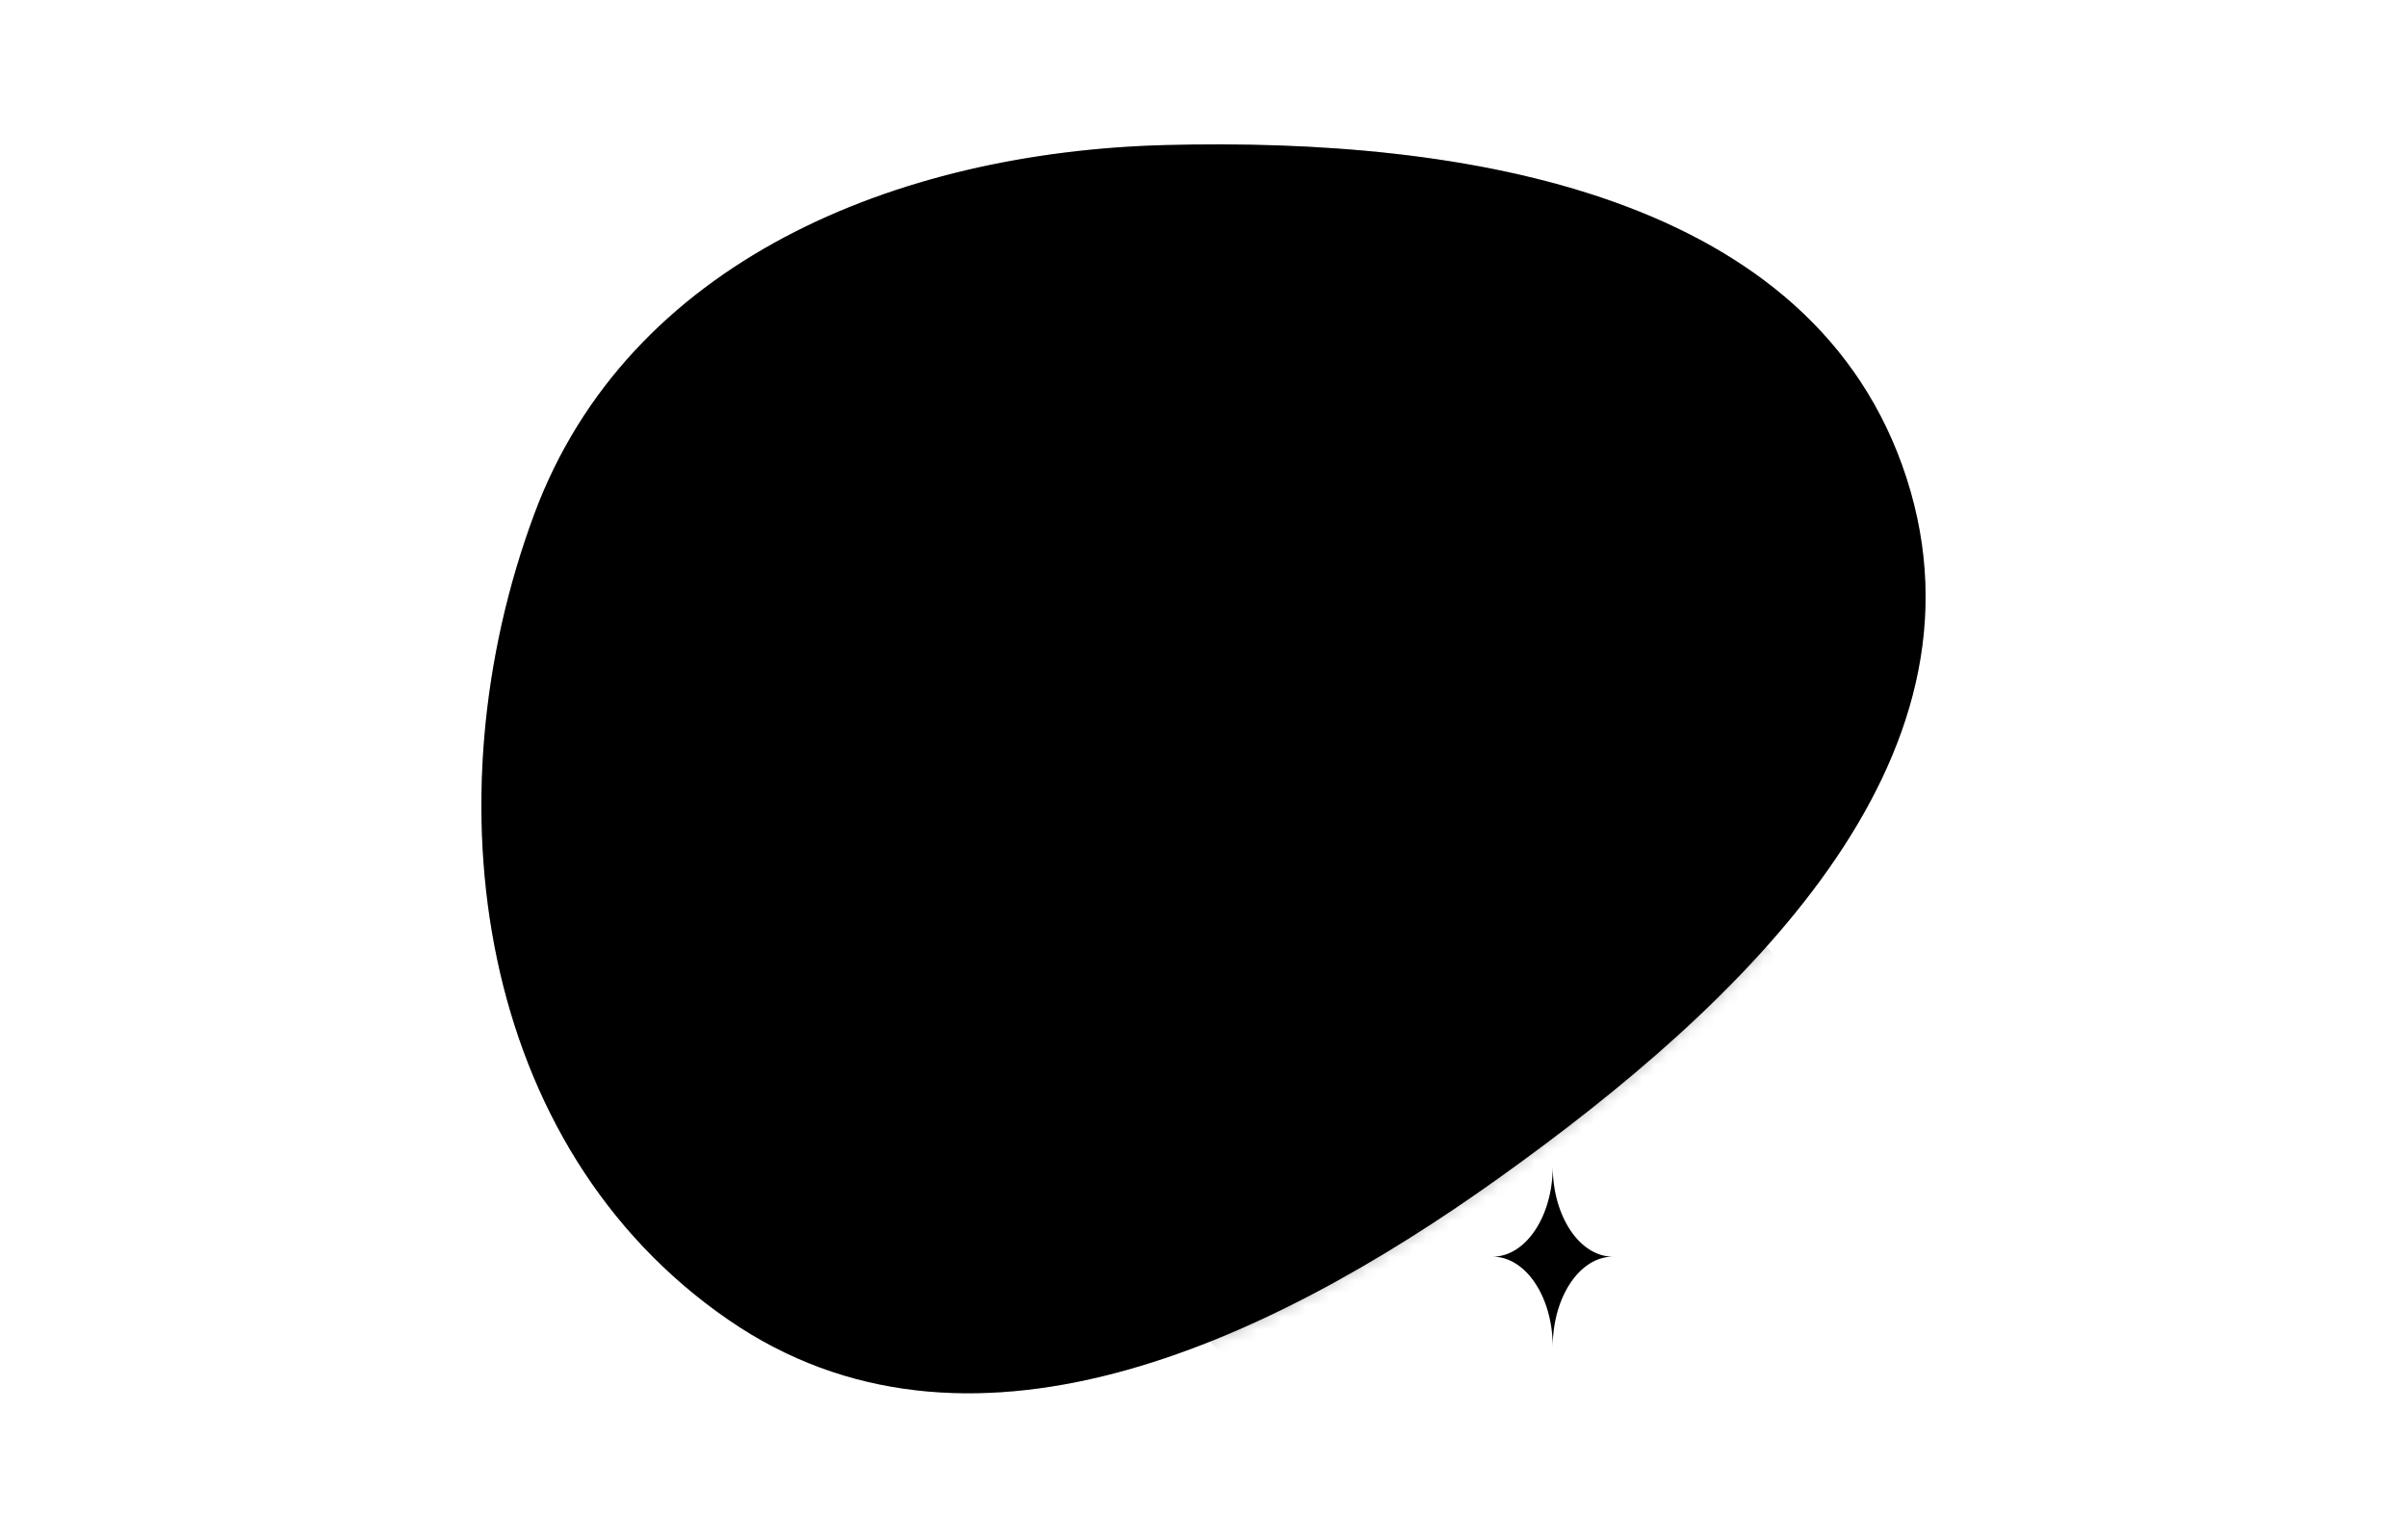 <svg width="200" height="128" viewBox="0 0 200 128" xmlns="http://www.w3.org/2000/svg">
<g clip-path="url(#clip0_1102_234)">
<path fill-rule="evenodd" clip-rule="evenodd" d="M96.821 12.057C121.699 11.407 150.77 16.058 158.417 39.74C166.04 63.347 144.726 83.486 124.544 97.911C105.029 111.859 80.287 123.307 60.532 109.702C39.62 95.302 35.552 66.52 44.398 42.72C52.194 21.741 74.447 12.642 96.821 12.057Z"/>
<path fill-rule="evenodd" clip-rule="evenodd" d="M96.821 12.057C121.699 11.407 150.77 16.058 158.417 39.74C166.04 63.347 144.726 83.486 124.544 97.911C105.029 111.859 80.287 123.307 60.532 109.702C39.62 95.302 35.552 66.52 44.398 42.72C52.194 21.741 74.447 12.642 96.821 12.057Z" fill-opacity="0.2"/>
<path d="M60 82.449C60.006 82.449 60.013 82.449 60.019 82.449C62.769 82.449 65 85.779 65.018 89.898C65.036 85.789 67.257 82.464 69.999 82.449C69.999 82.449 69.999 82.449 69.999 82.449C67.257 82.434 65.036 79.109 65.018 75C65 79.119 62.769 82.449 60.019 82.449C60.013 82.449 60.006 82.449 60 82.449C60 82.449 60 82.449 60 82.449Z"/>
<path d="M124 104.449C124.006 104.449 124.013 104.449 124.019 104.449C126.769 104.449 129 107.779 129.018 111.898C129.036 107.789 131.257 104.464 133.999 104.449C133.999 104.449 133.999 104.449 133.999 104.449C131.257 104.434 129.036 101.109 129.018 97C129 101.119 126.769 104.449 124.019 104.449C124.013 104.449 124.006 104.449 124 104.449C124 104.449 124 104.449 124 104.449Z"/>
<path d="M130 24.449C130.006 24.449 130.013 24.449 130.019 24.449C132.769 24.449 135 27.779 135.018 31.898C135.036 27.789 137.257 24.464 139.999 24.449C139.999 24.449 139.999 24.449 139.999 24.449C137.257 24.434 135.036 21.109 135.018 17C135 21.119 132.769 24.449 130.019 24.449C130.013 24.449 130.006 24.449 130 24.449C130 24.449 130 24.449 130 24.449Z"/>
<mask id="mask0_1102_234" style="mask-type: alpha;" maskUnits="userSpaceOnUse" x="0" y="0" width="200" height="128">
<path fill-rule="evenodd" clip-rule="evenodd" d="M96.821 12.057C121.699 11.407 150.77 16.058 158.417 39.74C166.04 63.347 144.726 83.486 124.544 97.911C105.029 111.859 80.287 123.307 60.532 109.702C39.62 95.302 35.552 66.52 44.398 42.72C52.194 21.741 74.447 12.642 96.821 12.057Z"/>
<path fill-rule="evenodd" clip-rule="evenodd" d="M96.821 12.057C121.699 11.407 150.77 16.058 158.417 39.74C166.04 63.347 144.726 83.486 124.544 97.911C105.029 111.859 80.287 123.307 60.532 109.702C39.62 95.302 35.552 66.52 44.398 42.72C52.194 21.741 74.447 12.642 96.821 12.057Z" fill-opacity="0.2"/>
</mask>
<g mask="url(#mask0_1102_234)">
<path opacity="0.25" d="M148.557 80.437L121.771 53.651L76.962 87.925L104.498 115.462L148.557 80.437Z"/>
</g>
<path d="M109.6 40.4L121.2 52.933C122.933 54.8 124 57.6 124 60.533V84.667C124 87.333 122.267 89.333 120 89.333H92H79.733C77.6 89.333 76 87.333 76 84.667V60.533C76 57.6 76.933 54.8 78.4 52.933L88.933 40.4C89.867 39.333 91.2 38.667 92.533 38.667H105.867V38.8C107.2 38.8 108.533 39.333 109.6 40.4Z"/>
<path fill-rule="evenodd" clip-rule="evenodd" d="M109.6 40.4L121.2 52.933C122.933 54.8 124 57.6 124 60.533V84.667C124 87.333 122.267 89.333 120 89.333H92H79.733C77.6 89.333 76 87.333 76 84.667V60.533C76 57.6 76.933 54.8 78.4 52.933L88.933 40.4C89.867 39.333 91.2 38.667 92.533 38.667H105.867V38.8C107.2 38.8 108.533 39.333 109.6 40.4ZM92.133 43.067C92.267 42.8 92.533 42.667 92.667 42.667H100.133L92.133 51.333L90.667 52.933C89.333 54.4 88.4 56.4 88.133 58.533H80.267C80.533 57.333 80.933 56.267 81.6 55.6L85.067 51.333L92.133 43.067ZM118.4 55.6L106.8 43.067C106.667 42.933 106.4 42.667 106 42.667C105.6 42.667 105.333 42.933 105.2 43.067L93.733 55.6C93.067 56.4 92.533 57.333 92.267 58.533H119.867C119.6 57.333 119.067 56.4 118.4 55.6ZM120 62.533V78H92V62.533H120ZM88 78V62.533H80V78H88ZM92.133 85.333C92 85.2 92 84.933 92 84.667V82H120V84.667C120 84.823 119.954 84.979 119.916 85.109C119.89 85.2 119.867 85.278 119.867 85.333H92.133ZM80 82V84.667C80 84.933 80 85.2 80.133 85.333H88V84.667V82H80Z"/>
</g>
<defs>
<linearGradient id="paint0_linear_1102_234" x1="125.5" y1="101.5" x2="49.5" y2="23.5" gradientUnits="userSpaceOnUse">
<stop stop-color="#007DF2"/>
<stop offset="1" stop-color="#53EA9F"/>
</linearGradient>
<linearGradient id="paint1_linear_1102_234" x1="60" y1="75" x2="70" y2="90" gradientUnits="userSpaceOnUse">
<stop stop-color="#308F5F"/>
<stop offset="1" stop-color="#007DF2"/>
</linearGradient>
<linearGradient id="paint2_linear_1102_234" x1="124" y1="97" x2="134" y2="112" gradientUnits="userSpaceOnUse">
<stop stop-color="#308F5F"/>
<stop offset="1" stop-color="#007DF2"/>
</linearGradient>
<linearGradient id="paint3_linear_1102_234" x1="130" y1="17" x2="140" y2="32" gradientUnits="userSpaceOnUse">
<stop stop-color="#308F5F"/>
<stop offset="1" stop-color="#007DF2"/>
</linearGradient>
<linearGradient id="paint4_linear_1102_234" x1="125.5" y1="101.5" x2="49.5" y2="23.5" gradientUnits="userSpaceOnUse">
<stop stop-color="#007DF2"/>
<stop offset="1" stop-color="#53EA9F"/>
</linearGradient>
<linearGradient id="paint5_linear_1102_234" x1="102.213" y1="68.573" x2="129.163" y2="97.412" gradientUnits="userSpaceOnUse">
<stop stop-color="#308F5F"/>
<stop offset="1" stop-color="#007DF2"/>
</linearGradient>
<clipPath id="clip0_1102_234">
<rect width="200" height="128"/>
</clipPath>
</defs>
</svg>
